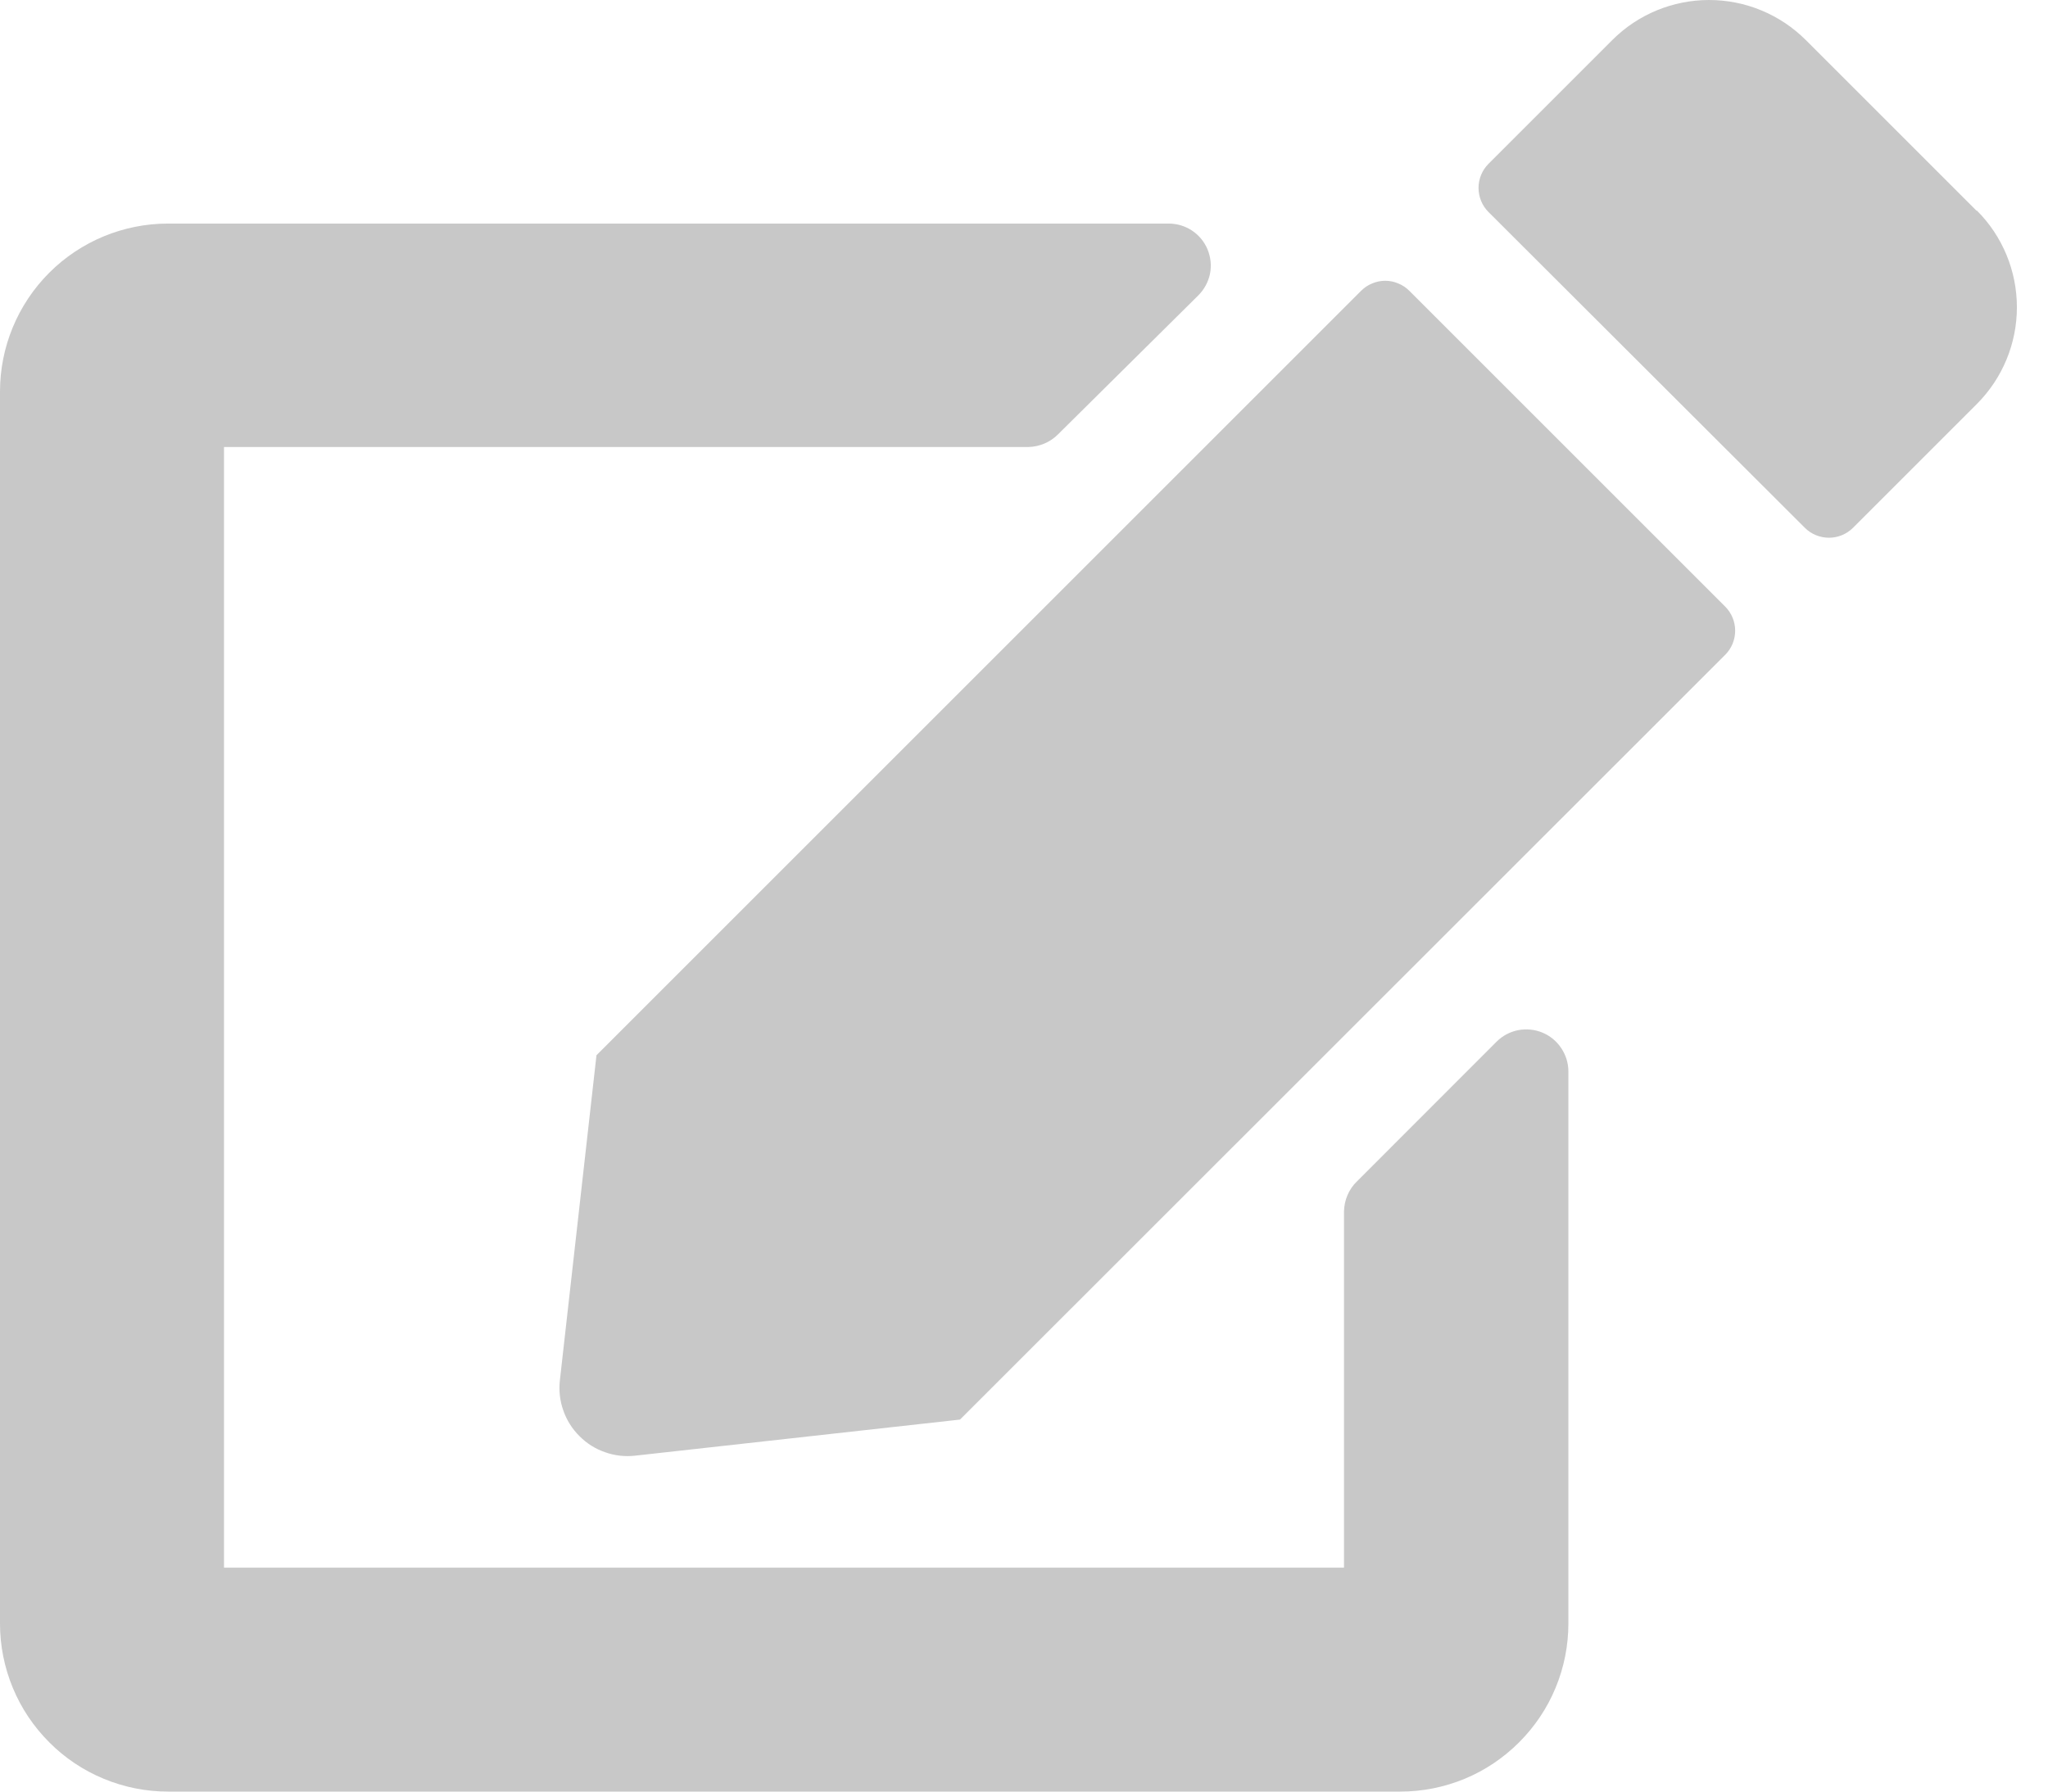 <svg width="16" height="14" viewBox="0 0 16 14" fill="none" xmlns="http://www.w3.org/2000/svg">
<path d="M11.011 2.273L13.478 4.74C13.528 4.79 13.556 4.858 13.556 4.928C13.556 4.999 13.528 5.067 13.478 5.117L7.5 11.093L4.962 11.375C4.883 11.384 4.802 11.375 4.727 11.348C4.651 11.322 4.583 11.279 4.527 11.222C4.47 11.166 4.427 11.097 4.401 11.022C4.374 10.947 4.365 10.866 4.374 10.787L4.66 8.246L10.633 2.273C10.658 2.248 10.687 2.228 10.72 2.215C10.752 2.201 10.787 2.194 10.822 2.194C10.857 2.194 10.892 2.201 10.924 2.215C10.957 2.228 10.986 2.248 11.011 2.273ZM15.442 1.647L14.107 0.312C13.906 0.112 13.635 0 13.352 0C13.069 0 12.797 0.112 12.597 0.312L11.629 1.28C11.579 1.33 11.551 1.398 11.551 1.468C11.551 1.539 11.579 1.607 11.629 1.657L14.1 4.124C14.15 4.174 14.218 4.202 14.289 4.202C14.359 4.202 14.427 4.174 14.477 4.124L15.445 3.156C15.645 2.955 15.757 2.684 15.757 2.401C15.757 2.118 15.645 1.846 15.445 1.646L15.442 1.647ZM10.5 9.466V12.25H1.75V3.493H8.035C8.122 3.491 8.206 3.455 8.267 3.393L9.362 2.308C9.408 2.262 9.44 2.203 9.453 2.14C9.466 2.076 9.459 2.01 9.434 1.949C9.409 1.889 9.367 1.838 9.313 1.802C9.259 1.766 9.195 1.747 9.13 1.747H1.313C0.965 1.747 0.631 1.885 0.385 2.131C0.138 2.378 0 2.712 0 3.06L0 12.687C0 12.859 0.034 13.03 0.1 13.189C0.166 13.349 0.263 13.493 0.385 13.615C0.506 13.737 0.651 13.834 0.811 13.9C0.97 13.966 1.141 14 1.313 14H10.94C11.112 14 11.283 13.966 11.443 13.9C11.602 13.834 11.746 13.737 11.868 13.615C11.99 13.493 12.087 13.349 12.153 13.189C12.219 13.03 12.253 12.859 12.253 12.687V8.372C12.253 8.307 12.233 8.244 12.197 8.19C12.161 8.136 12.11 8.094 12.05 8.069C11.99 8.044 11.924 8.038 11.86 8.05C11.796 8.063 11.738 8.094 11.692 8.14L10.6 9.233C10.537 9.294 10.502 9.378 10.5 9.466Z" fill="#C8C8C8"/>
</svg>
